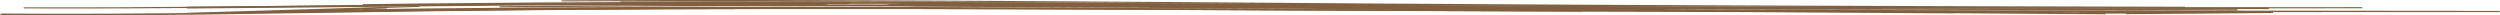 <?xml version="1.0" encoding="UTF-8"?>
<!DOCTYPE svg PUBLIC "-//W3C//DTD SVG 1.1//EN" "http://www.w3.org/Graphics/SVG/1.1/DTD/svg11.dtd">
<!-- Creator: CorelDRAW 2018 (64-Bit) -->
<svg xmlns="http://www.w3.org/2000/svg" xml:space="preserve" width="345.09mm" height="2.135mm" version="1.1" style="shape-rendering:geometricPrecision; text-rendering:geometricPrecision; image-rendering:optimizeQuality; fill-rule:evenodd; clip-rule:evenodd"
viewBox="0 0 34483.06 213.37"
 xmlns:xlink="http://www.w3.org/1999/xlink">
 <defs>
  <style type="text/css">
   <![CDATA[
    .str0 {stroke:#806040;stroke-width:15.19;stroke-linecap:round;stroke-linejoin:round;stroke-miterlimit:2.613}
    .fil1 {fill:none}
    .fil0 {fill:none;fill-rule:nonzero}
   ]]>
  </style>
 </defs>
 <g id="разделит_x0020_полоса">
  <g id="_1692641454800">
   <g>
    <path class="fil0 str0" d="M31288.75 118.1c-4093.48,-4.16 -8185.71,-24.57 -12279.02,-38.32 -4397.77,-28.36 -8785.99,-66.65 -13184.31,-19.52 -272.74,0.92 -546.65,6.73 -819.51,9.91 1.51,-1.71 3.01,-3.43 4.53,-5.15 271.64,-3.14 543.29,-6.44 814.93,-9.86 4398.37,-47.08 8786.59,-8.83 13184.4,19.53 4094.47,23.89 8188.09,33.86 12282.61,38.32 -1.21,1.69 -2.41,3.4 -3.62,5.09z"/>
    <path class="fil0 str0" d="M7751.87 11.85c3754.25,-16.41 7504.11,17.95 11257.99,44.49 3709.07,24.05 7417.48,36.99 11126.6,44.3 -3709.27,-3.38 -7417.54,-22.04 -11126.66,-33.46 -3483.42,-10.72 -6964.34,-52.9 -10448.36,-37.99 3482.52,-9.82 6965.88,26.92 10448.28,53.87 3949.47,27.21 7898.94,44.95 11848.5,51.77 -3949.87,-3.84 -7898.73,-12.55 -11848.6,-33.9 -2249.48,-13.64 -4498.97,-31.21 -6748.47,-38.52 2249.58,6.94 4498.96,23.11 6748.49,35.48 3260.59,16.69 6520.66,24.56 9781.28,27.4 -3260.75,1.62 -6520.72,-9.99 -9781.36,-15.12 -2148.31,-3.38 -4296.94,-22.38 -6445.41,-26.52 2148.51,8.61 4296.88,25.09 6445.35,38.1 5155.75,28.49 10310.18,34.51 15465.97,37.2 -5155.99,4.17 -10310.19,-5.67 -15466.09,-15.48 -4397.3,-20.9 -8785.08,-52.1 -13182.81,2.22 -1081.53,14.86 -2163.02,27.97 -3244.6,38.74 1064.67,-31.68 2129.35,-62.84 3193.95,-96.76 -786.25,25.53 -1572.54,49.55 -2358.84,73.4 786.48,-9.28 1572.96,-19.69 2359.41,-31.14 -256.6,1.66 -513.18,3.23 -769.78,4.68 273.19,-3.25 546.39,-6.65 819.58,-10.17 4397.92,-48.84 8785.74,-12.26 13183.12,14.28 4112.76,22.38 8224.62,30.57 12337.41,33.42 -670.45,5.43 -1340.9,10.83 -2011.34,16.13 200.32,-2.14 400.64,-4.3 600.96,-6.45 -414.77,-0.77 -829.54,-1.59 -1244.3,-2.49 115.31,3.49 230.64,6.96 345.96,10.43 -3343.14,-19.75 -6685.63,-55.68 -10028.54,-79.74 -2198.65,-15.83 -4397.86,-51.54 -6596.79,-69.25 2199.04,18.23 4397.83,45.02 6596.8,68.49 2916.06,29.24 5831.83,52.45 8747.98,70.9 -2916.22,-14.27 -5832.01,-42.1 -8748.05,-59.48 -1560.73,-9.3 -3122.24,-31.19 -4683.08,-44.93 1561.04,14.16 3122.04,30.8 4683.08,45.48 2638.69,23.51 5277.17,41.91 7915.93,56.22 114.1,-3.24 228.19,-6.49 342.29,-9.73 -2752.86,-16.93 -5505.43,-46.89 -8258.1,-65.86 -2502.15,-17.25 -5004.43,-57.57 -7506.93,-73.32 -67.49,6.12 -134.98,12.24 -202.47,18.38 -1825.67,-4.16 -3649.1,0.2 -5474.7,20.36 -1829.55,21.53 -3665.78,46.83 -5495.28,41.21 1829.3,7.22 3665.9,-17.65 5495.31,-38.41 1707.36,-17.96 3412.85,-22.13 5120.27,-18.39 2688.19,2.66 5375.78,22.23 8063.87,36.79 2313.23,11.75 4626.27,19.14 6939.53,23.14 -2313.32,-0.15 -4626.37,-9.66 -6939.59,-12.49 -2841.19,-3.48 -5681.78,-29.27 -8523.27,-23.77 2841.38,2.68 5681.9,25.68 8523.16,43.32 4995.55,28.18 9989.83,35.31 14985.41,38.57 -4995.78,4.37 -9989.85,-5.6 -14985.54,-14.79 -4397.3,-20.57 -8785.08,-51.47 -13182.82,3.17 -1023.51,14.14 -2046.99,26.68 -3070.55,37.19 1023.56,-10.59 2047.04,-23.15 3070.55,-37.36 4397.71,-54.95 8785.53,-24.36 13182.82,-4.08 4265.85,17.37 8530.7,18.93 12796.55,15.71 -4266.01,2.27 -8530.65,-10.76 -12796.53,-19.43 -4397.33,-21.6 -8785.17,-53.4 -13182.94,0.28 -884.5,12.06 -1768.98,22.93 -2653.52,32.38 884.54,-9.18 1769.02,-19.87 2653.53,-31.67 4397.78,-52.24 8785.59,-18.93 13182.9,4.17 3792.81,17.87 7584.86,23.56 11377.69,23.93 -3792.97,-0.01 -7584.86,-15.01 -11377.69,-23.81 -4397.32,-23.05 -8785.11,-56.29 -13182.9,-4.04 -592.4,2.5 -1187.1,15.42 -1779.78,22.19 427.11,-17.3 854.22,-34.65 1281.32,-52.41 -595.78,19.25 -1191.57,37.78 -1787.39,56.18"/>
    <path class="fil0 str0" d="M11705.03 49.23c-1960.73,-6.1 -3918.84,-3.01 -5879.52,18.23 -1081.45,12.73 -2162.84,23.87 -3244.33,32.3 1081.52,-6.46 2162.92,-15.83 3244.4,-26.72 1859.35,-16.25 3716.47,-16.18 5575.84,-7.33 -1859.37,-6.51 -3716.4,-4.28 -5575.74,14.25 -1081.47,12 -2162.88,22.36 -3244.41,29.98 1081.51,-9.16 2162.9,-20.89 3244.35,-34.3 1842.46,-21.4 3682.66,-26.78 5525.19,-23.56"/>
    <path class="fil0 str0" d="M32578.41 106.32c-4523.47,5.93 -9045.44,-2.74 -13568.77,-9.02 -173.93,-0.24 -347.85,-0.55 -521.77,-0.92l521.76 2.15c4523.3,15.99 9045.49,13.91 13568.78,7.79zm-14090.54 -9.94c-1958.3,-4.16 -3915.66,-15.76 -5873.13,-20.65 1957.44,2.74 3914.72,12.42 5873.13,20.65zm-5873.13 -20.65c-1906.44,-4.78 -3812.97,-3.19 -5720.66,17.82 134.57,-0.72 269.13,-1.36 403.7,-1.91 1773.07,-15.17 3545.07,-18.39 5316.96,-15.91z"/>
    <path class="fil0 str0" d="M21818.6 151.21c-204.82,-0.51 -409.62,-1.18 -614.44,-1.92 204.81,0.67 409.62,1.31 614.44,1.92zm-614.44 -1.92c-551.12,-1.99 -1102.25,-4.52 -1653.36,-6.14 551.13,2.28 1102.23,4.33 1653.36,6.14zm-1653.36 -6.14c-180.47,-0.53 -360.94,-0.96 -541.41,-1.24 -4397.27,-19.21 -8785.09,-48.75 -13182.77,7.25 -1929.93,26.72 -3890.32,68.86 -5819.02,53.23 5.82,-2.79 11.65,-5.51 17.52,-8.18 1923.77,15.29 3876.55,-25.15 5801.43,-51.23 4397.75,-54.31 8785.55,-23.06 13182.86,-2.15l541.4 2.32z"/>
   </g>
  </g>
  <path class="fil1" d="M34475.75 131.76c-5515.87,0 -10135.26,-0.43 -15466.14,-28.85 -4256.88,-22.69 -8779.93,-67.24 -13183.73,-9.17 -2462.85,32.48 -5180.81,57.6 -5821.54,45.92"/>
 </g>
</svg>
